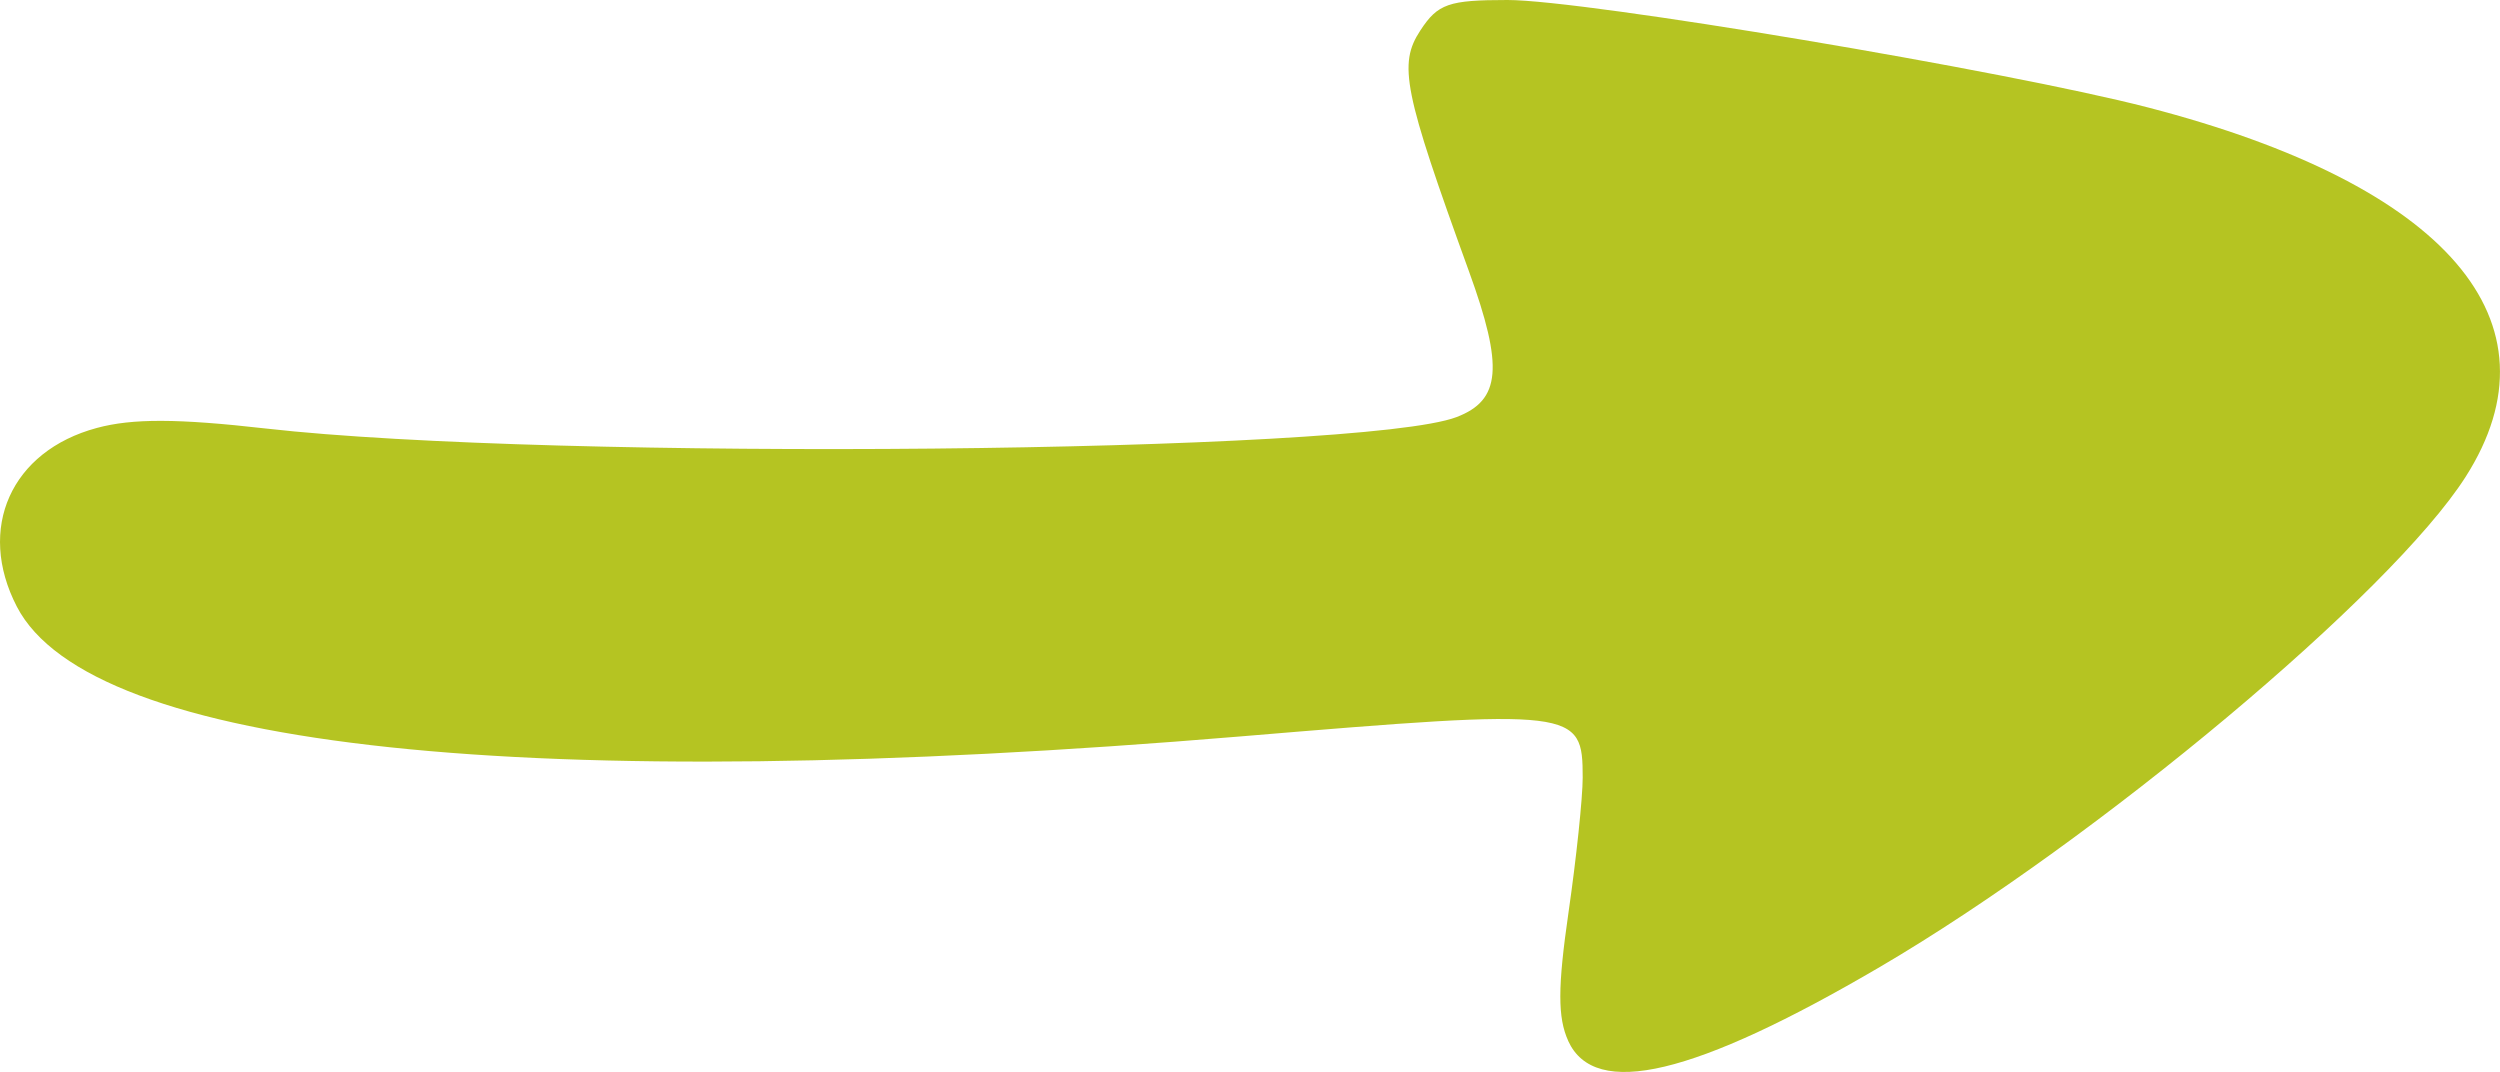 <?xml version="1.0" encoding="UTF-8" standalone="no"?>
<svg
   xmlns:dc="http://purl.org/dc/elements/1.1/"
   xmlns:cc="http://creativecommons.org/ns#"
   xmlns:rdf="http://www.w3.org/1999/02/22-rdf-syntax-ns#"
   xmlns:svg="http://www.w3.org/2000/svg"
   xmlns="http://www.w3.org/2000/svg"
   xmlns:sodipodi="http://sodipodi.sourceforge.net/DTD/sodipodi-0.dtd"
   xmlns:inkscape="http://www.inkscape.org/namespaces/inkscape"
   width="45.162mm"
   height="19.366mm"
   viewBox="0 0 45.162 19.366"
   version="1.1"
   id="svg8"
   inkscape:version="1.0.1 (3bc2e813f5, 2020-09-07)"
   sodipodi:docname="Strelka.svg">
  <defs
     id="defs2" />
  <sodipodi:namedview
     id="base"
     pagecolor="#ffffff"
     bordercolor="#666666"
     borderopacity="1.0"
     inkscape:pageopacity="0.0"
     inkscape:pageshadow="2"
     inkscape:zoom="1.979899"
     inkscape:cx="122.69187"
     inkscape:cy="105.42739"
     inkscape:document-units="mm"
     inkscape:current-layer="layer1"
     inkscape:document-rotation="0"
     showgrid="false"
     inkscape:snap-global="true"
     fit-margin-top="0"
     fit-margin-left="0"
     fit-margin-right="0"
     fit-margin-bottom="0"
     inkscape:window-width="1264"
     inkscape:window-height="967"
     inkscape:window-x="0"
     inkscape:window-y="0"
     inkscape:window-maximized="0" />
  <g
     inkscape:label="Слой 1"
     inkscape:groupmode="layer"
     id="layer1"
     transform="translate(-9.401,-155.456)">
    <path
       style="fill:#b5c422;stroke-width:0.215"
       d="m 37.731,174.26 c -0.192,-0.422 -0.191,-0.969 0.005,-2.323 0.141,-0.974 0.256,-2.069 0.256,-2.433 0,-1.24 -0.104,-1.252 -6.189,-0.744 -12.833,1.072 -20.766,0.23 -22.098,-2.346 -0.73,-1.412 -0.104,-2.81 1.445,-3.227 0.644,-0.174 1.46,-0.171 3.053,0.01 5.178,0.588 19.79,0.448 21.509,-0.206 0.802,-0.305 0.854,-0.903 0.226,-2.632 -1.183,-3.261 -1.28,-3.741 -0.878,-4.354 0.315,-0.481 0.509,-0.549 1.574,-0.549 1.393,0 9.015,1.279 11.573,1.942 5.4,1.4 7.522,3.869 5.735,6.672 -1.342,2.105 -6.658,6.554 -10.574,8.85 -3.357,1.968 -5.156,2.396 -5.638,1.34 z"
       id="path1528" />
  </g>
</svg>
